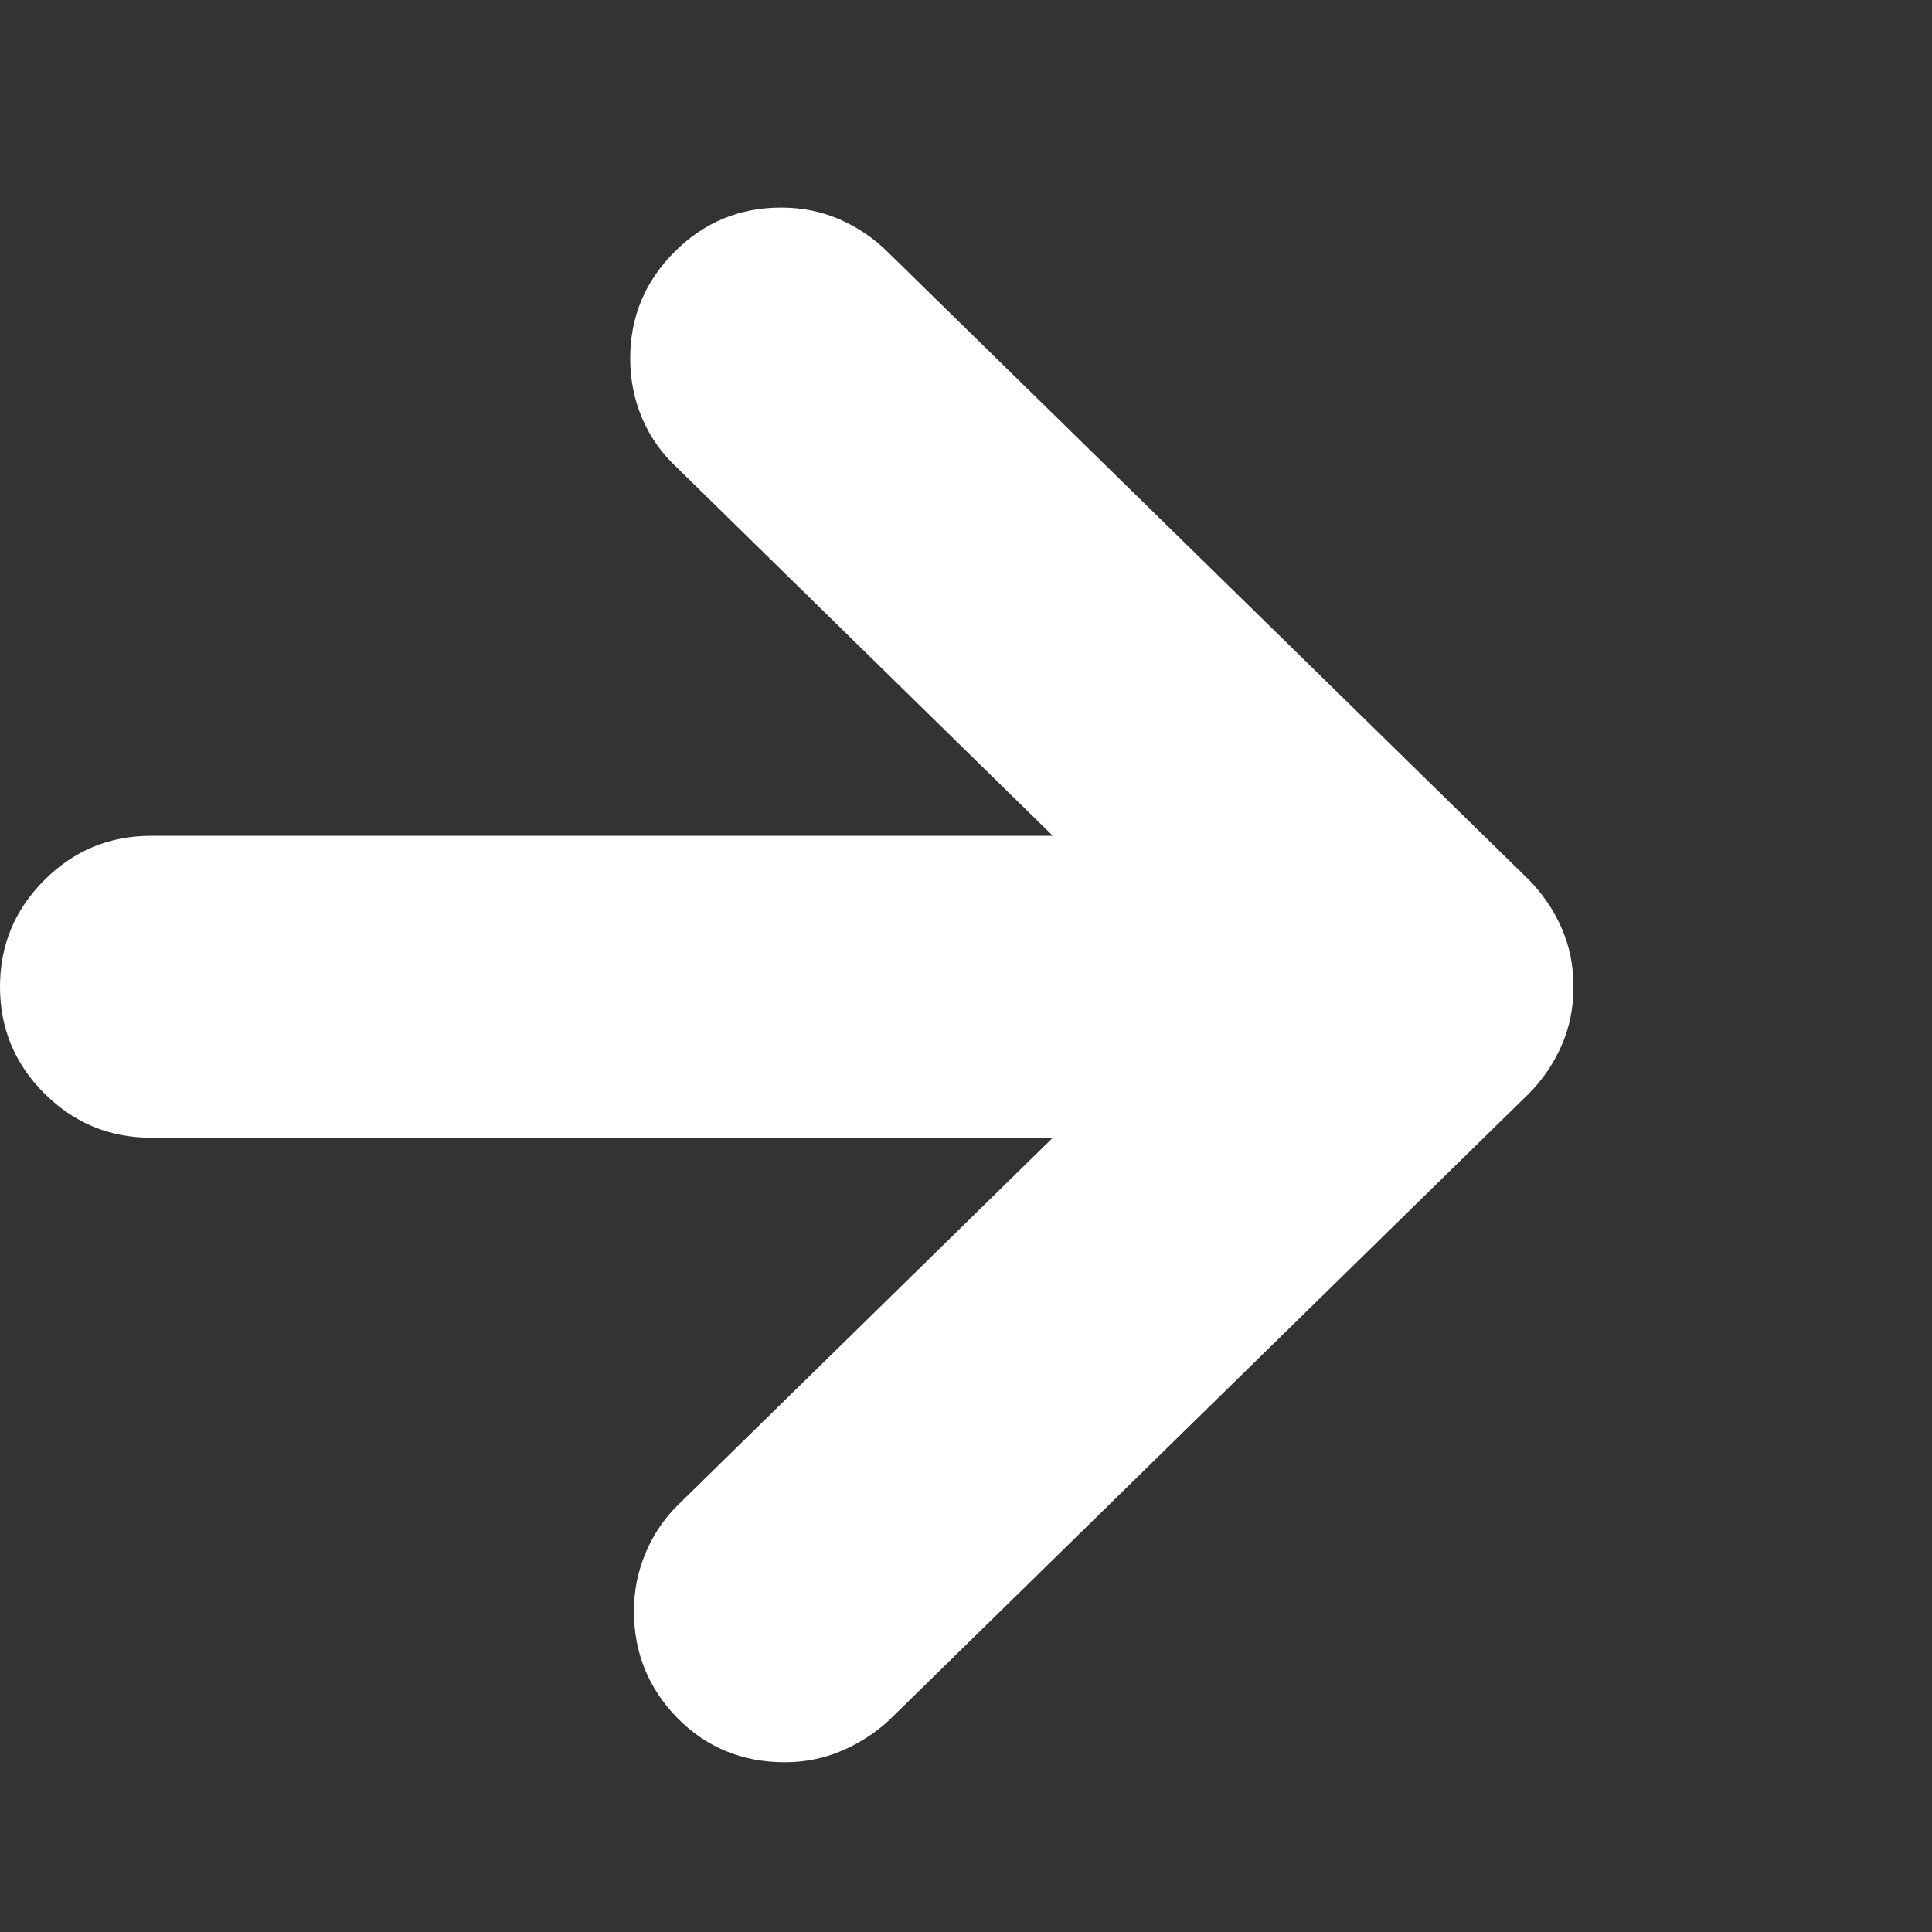 <svg width="16" height="16" viewBox="0 0 16 16" fill="none" xmlns="http://www.w3.org/2000/svg">
<rect x="0" y="0" width="16" height="16" fill="#333333" stroke="none"/>
<path d="M12.656 7.281L7.359 2.094C7.245 1.979 7.112 1.888 6.961 1.82C6.81 1.753 6.646 1.719 6.469 1.719C6.125 1.719 5.831 1.841 5.586 2.086C5.341 2.331 5.219 2.625 5.219 2.969C5.219 3.146 5.253 3.312 5.32 3.469C5.388 3.625 5.484 3.76 5.609 3.875L8.719 6.922H1.25C0.906 6.922 0.612 7.044 0.367 7.289C0.122 7.534 0 7.828 0 8.172C0 8.516 0.122 8.81 0.367 9.055C0.612 9.299 0.906 9.422 1.25 9.422H8.719L5.609 12.469C5.495 12.583 5.406 12.716 5.344 12.867C5.281 13.018 5.25 13.177 5.25 13.344C5.25 13.688 5.37 13.982 5.609 14.227C5.849 14.471 6.146 14.594 6.5 14.594C6.667 14.594 6.823 14.562 6.969 14.5C7.115 14.438 7.245 14.354 7.359 14.25L12.656 9.062C12.771 8.948 12.862 8.815 12.93 8.664C12.997 8.513 13.031 8.349 13.031 8.172C13.031 7.995 12.997 7.831 12.93 7.68C12.862 7.529 12.771 7.396 12.656 7.281Z" fill="white"/>
</svg>
